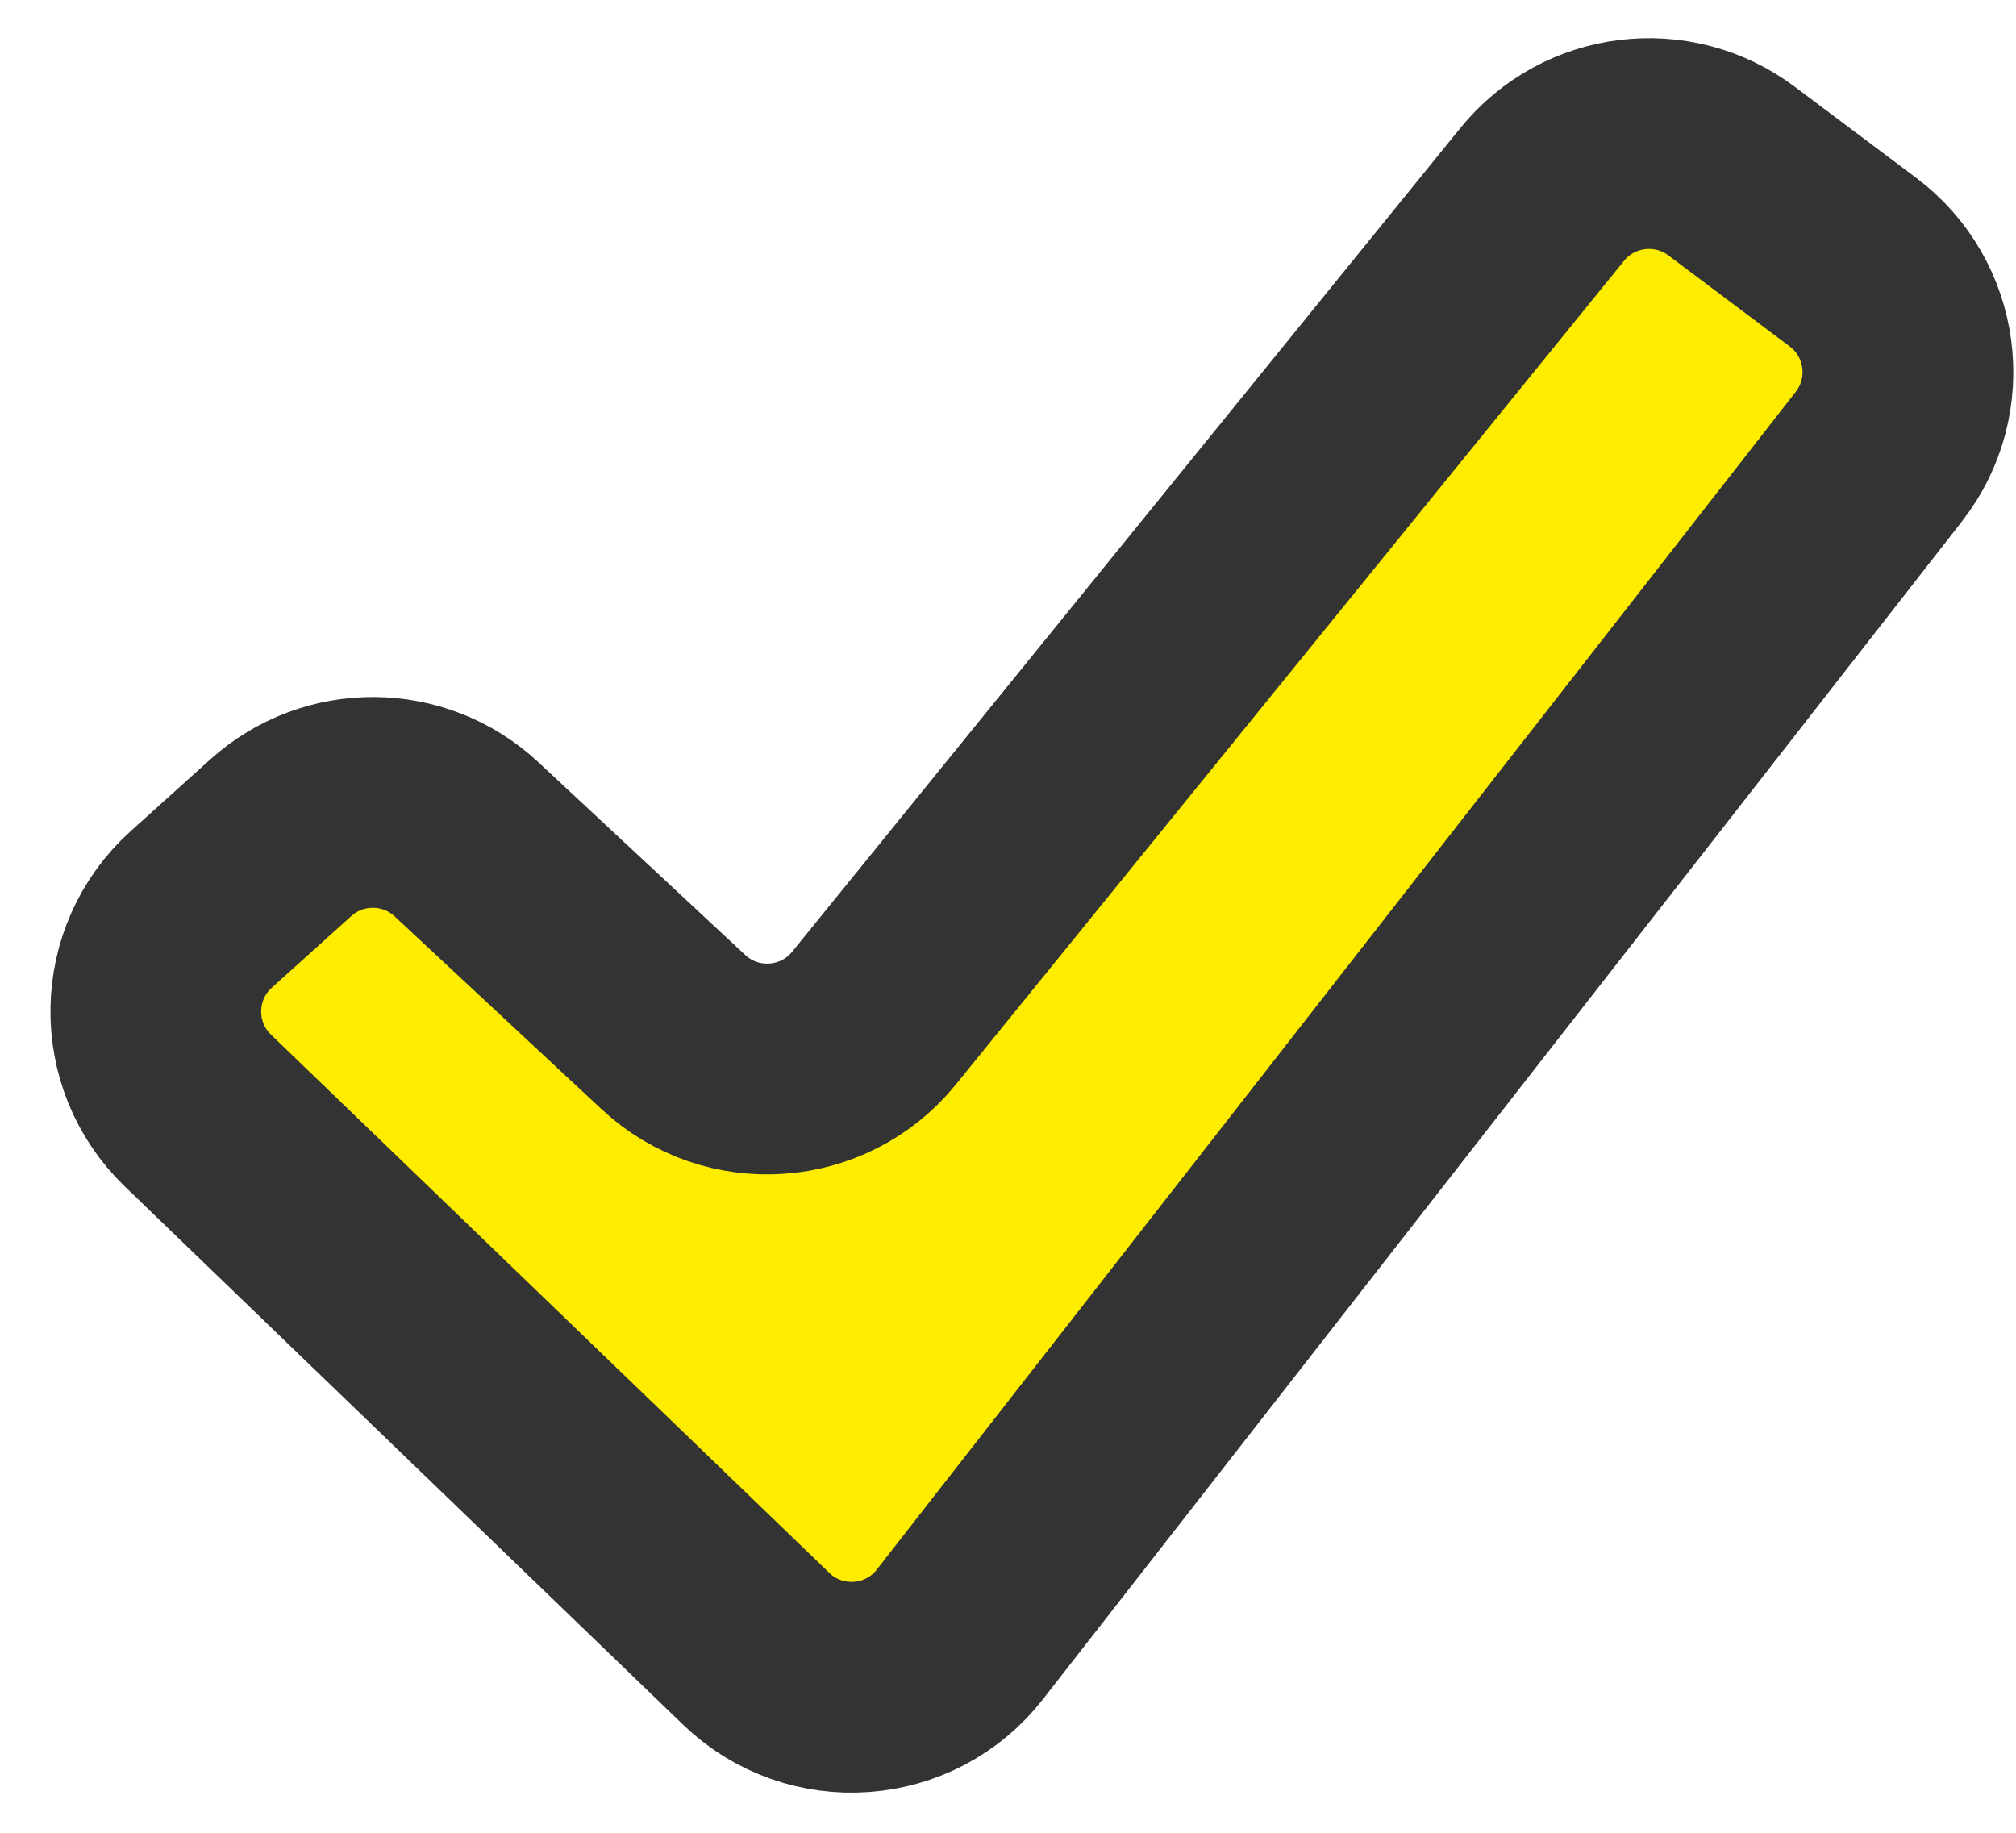 <svg width="22" height="20" viewBox="0 0 22 20" fill="none" xmlns="http://www.w3.org/2000/svg">
<path d="M3.065 9.141L2.197 9.923C1.55 10.505 1.533 11.514 2.159 12.118L8.252 17.992C8.893 18.61 9.928 18.537 10.475 17.835L20.503 4.983C21.02 4.321 20.892 3.364 20.22 2.86L18.895 1.866C18.25 1.383 17.338 1.495 16.83 2.121L9.537 11.111C8.989 11.785 7.985 11.855 7.349 11.263L5.091 9.159C4.523 8.629 3.643 8.621 3.065 9.141Z" fill="#FFED00" stroke="#333333" stroke-width="2.3" stroke-linecap="round"/>
</svg>
